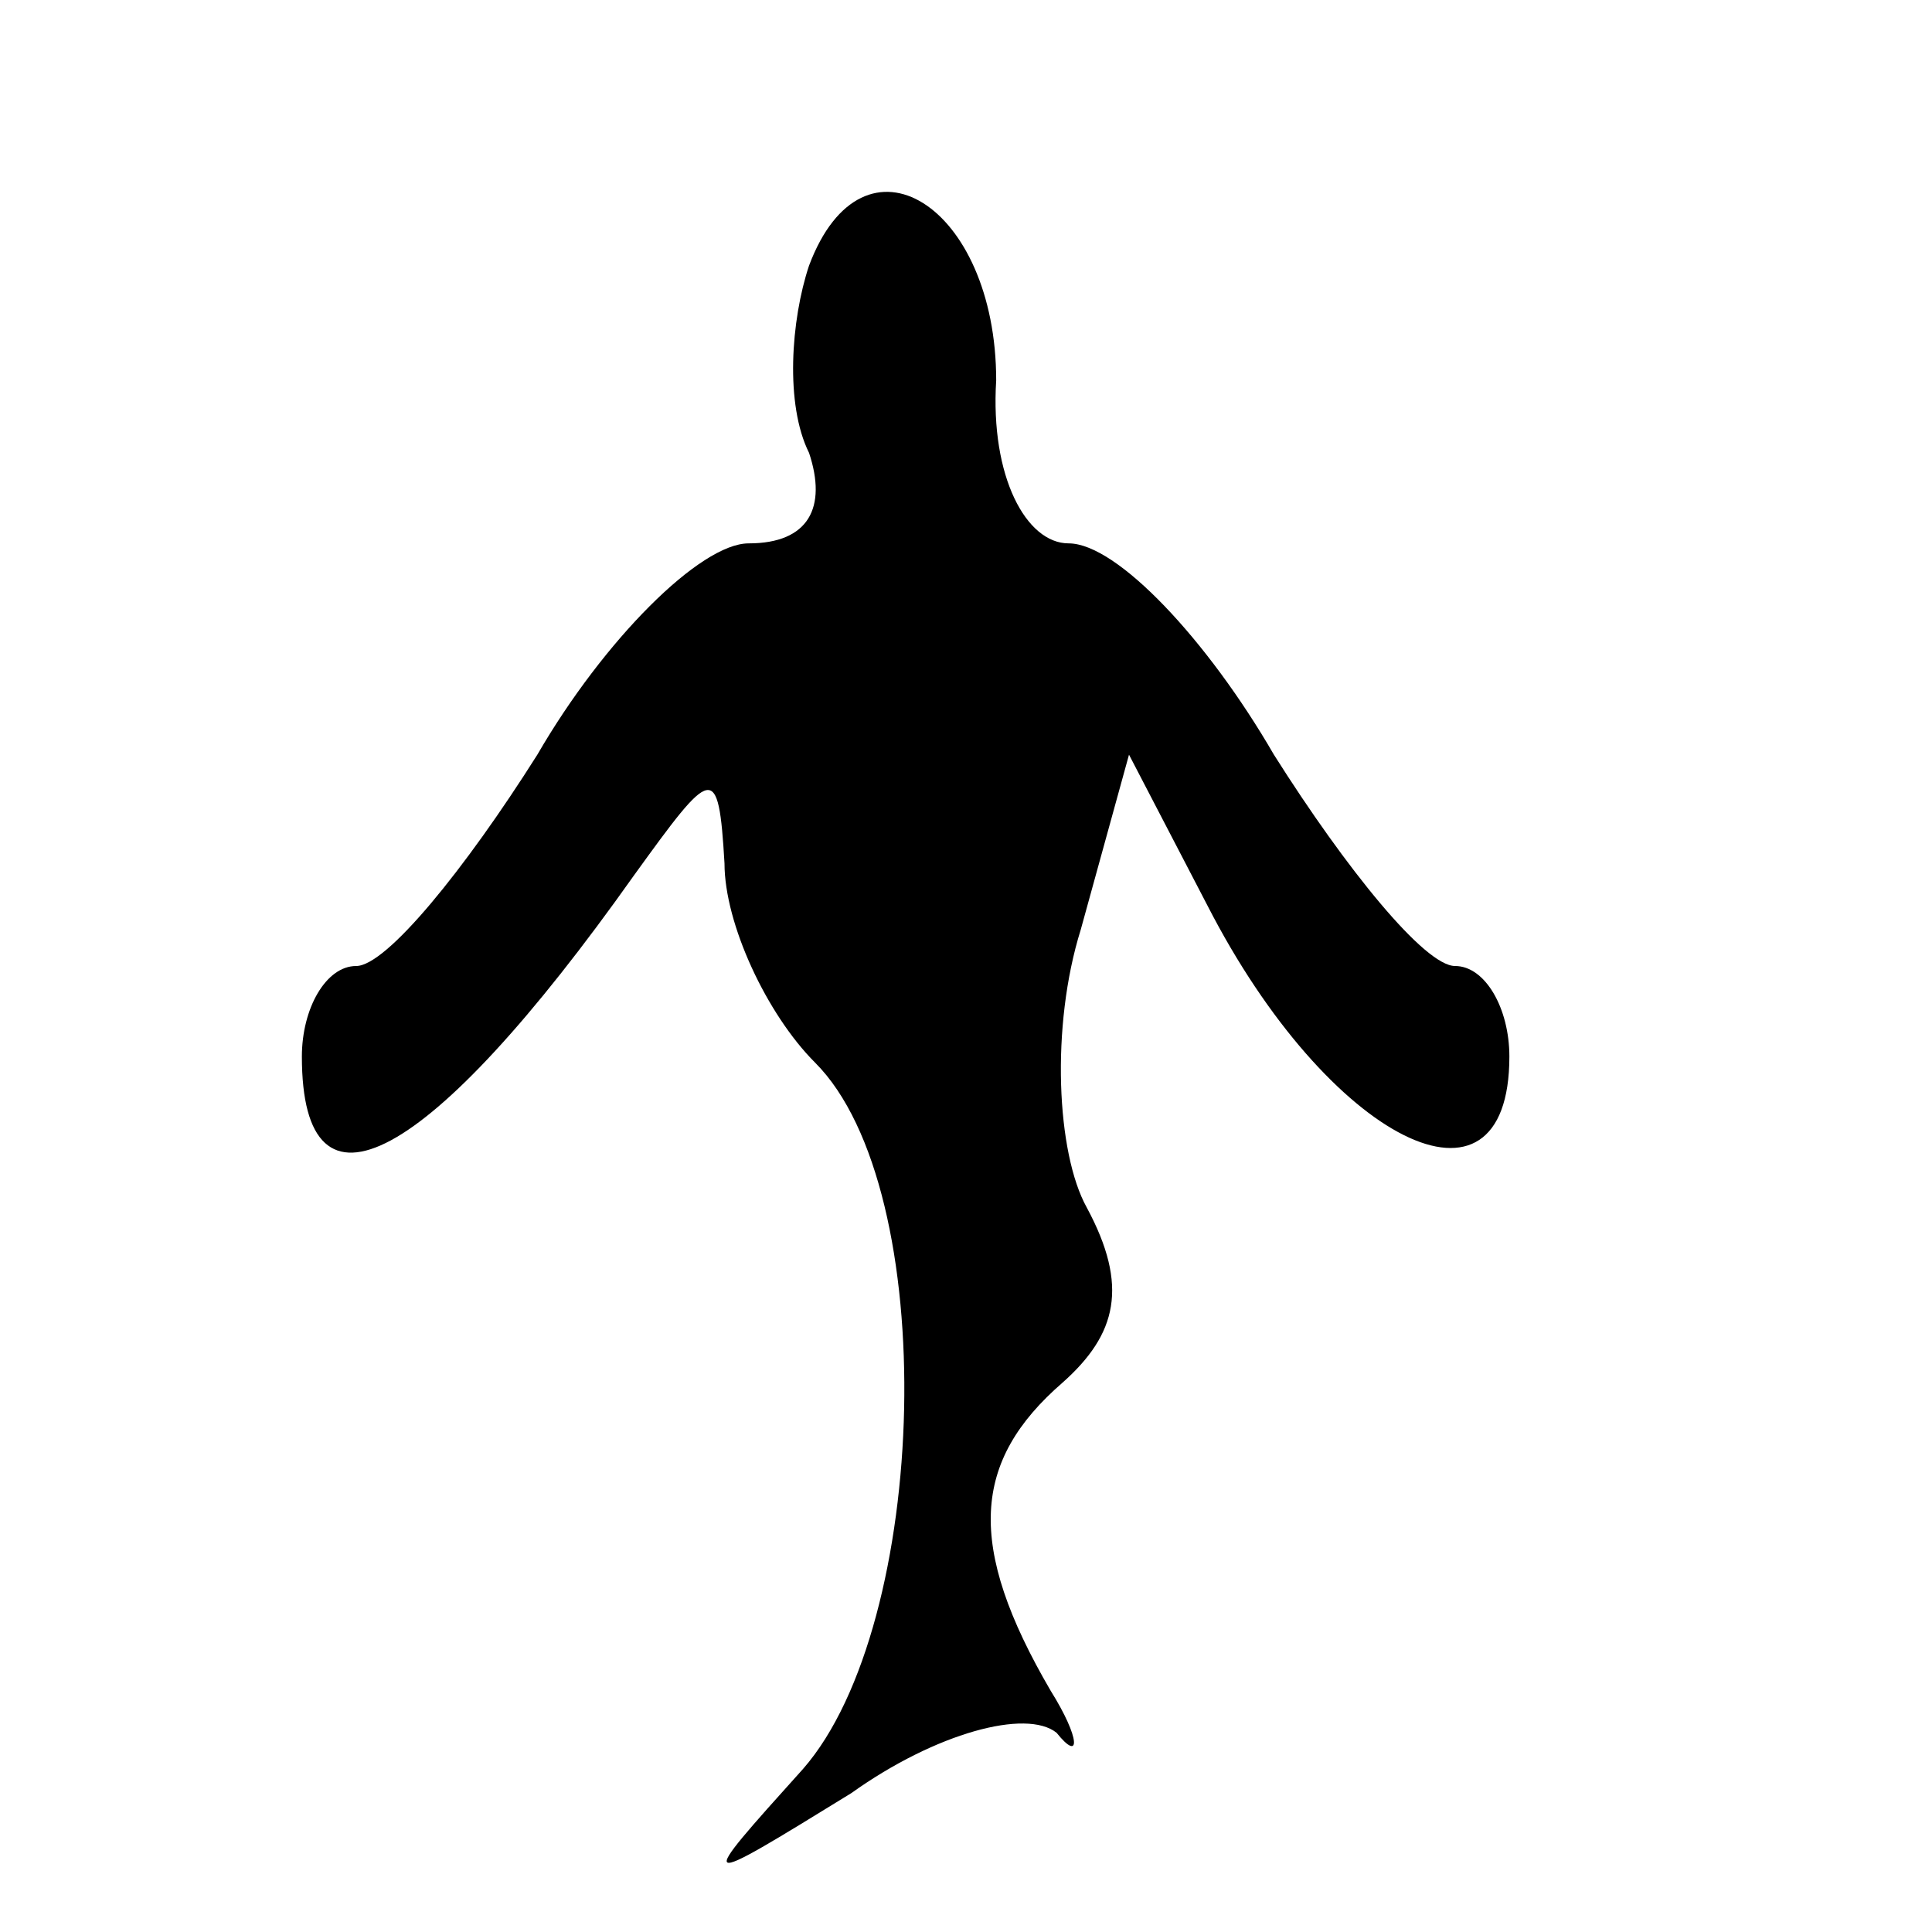 <?xml version="1.0" standalone="no"?>
<!DOCTYPE svg PUBLIC "-//W3C//DTD SVG 20010904//EN"
 "http://www.w3.org/TR/2001/REC-SVG-20010904/DTD/svg10.dtd">
<svg version="1.0" xmlns="http://www.w3.org/2000/svg"
 width="32pt" height="32pt" viewBox="0 0 32 32"
 preserveAspectRatio="xMidYMid meet">
<g transform="translate(0,32) scale(0.1,-0.1)"
fill="#000000" stroke="none">
<path fill="#000000" stroke="none" d="M134 276 c-3 -9 -4 -23 0 -31 3 -9 0
-15 -10 -15 -8 0 -24 -16 -35 -35 -12 -19 -25 -35 -30 -35 -5 0 -9 -7 -9 -15
0 -29 21 -18 55 30 13 18 14 19 15 2 0 -10 7 -25 15 -33 21 -21 19 -93 -2
-117 -18 -20 -18 -20 8 -4 14 10 29 14 34 10 4 -5 4 -1 -1 7 -14 24 -13 38 2
51 9 8 11 16 4 29 -5 9 -6 30 -1 46 l8 29 13 -25 c20 -39 50 -54 50 -25 0 8
-4 15 -9 15 -5 0 -18 16 -30 35 -11 19 -26 35 -34 35 -7 0 -13 11 -12 27 0 29
-22 43 -31 19z"/>
</g>
</svg>
